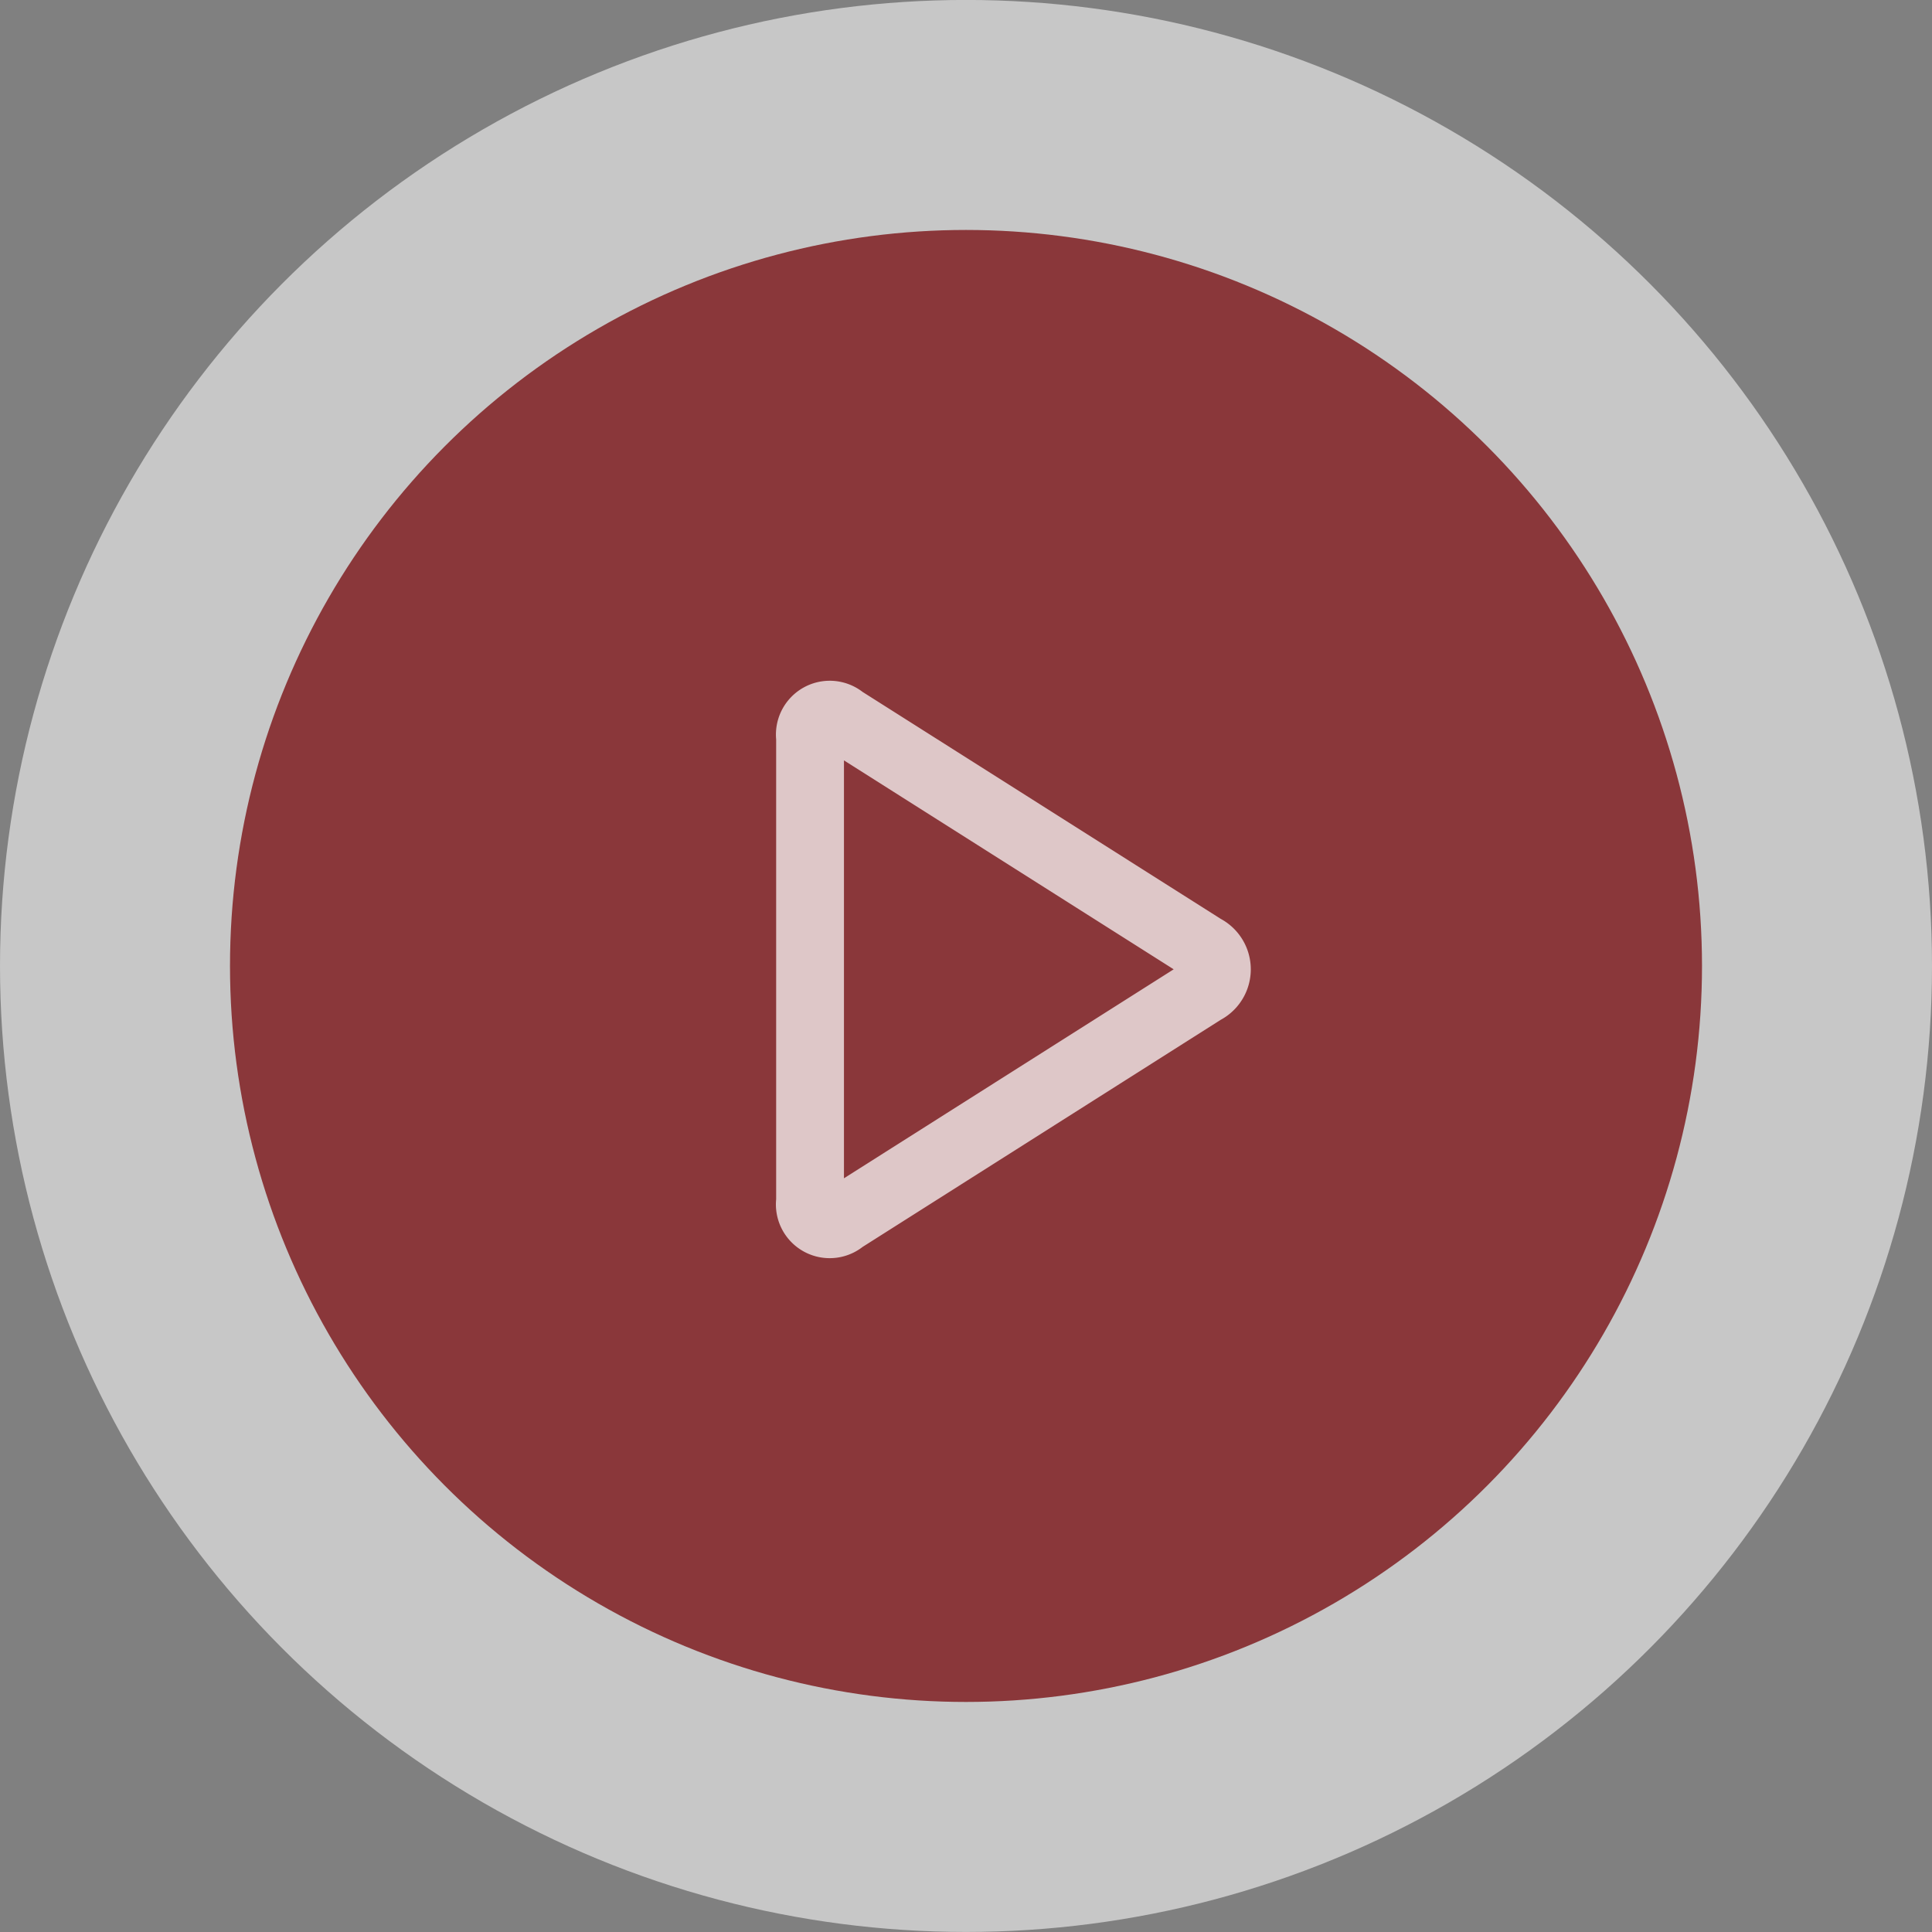 <svg xmlns="http://www.w3.org/2000/svg" width="42" height="42" viewBox="0 0 42 42">
  <rect x="0" y="0" width="42" height="42" fill="#808080" stroke="none"/>
  <g id="Group_1220" data-name="Group 1220" transform="translate(-3046 -5002)">
    <g id="Group_1219" data-name="Group 1219" transform="translate(2968.447 4706.446)">
      <circle id="bg" cx="21" cy="21" r="21" transform="translate(77.553 295.553)" fill="#fff" opacity="0.557"/>
      <circle id="bg-2" data-name="bg" cx="16" cy="16" r="16" transform="translate(82.553 300.553)" fill="#84282b" opacity="0.904"/>
      <path id="play-1" d="M11.474,17.808l7.168-4.543L11.474,8.723ZM10,8.268a1.17,1.17,0,0,1,1.879-1.033l7.787,4.934a1.248,1.248,0,0,1,0,2.193L11.879,19.3A1.169,1.169,0,0,1,10,18.263v-10Z" transform="translate(84.426 303.361)" fill="#fff" opacity="0.719"/>
    </g>
  </g>
</svg>
